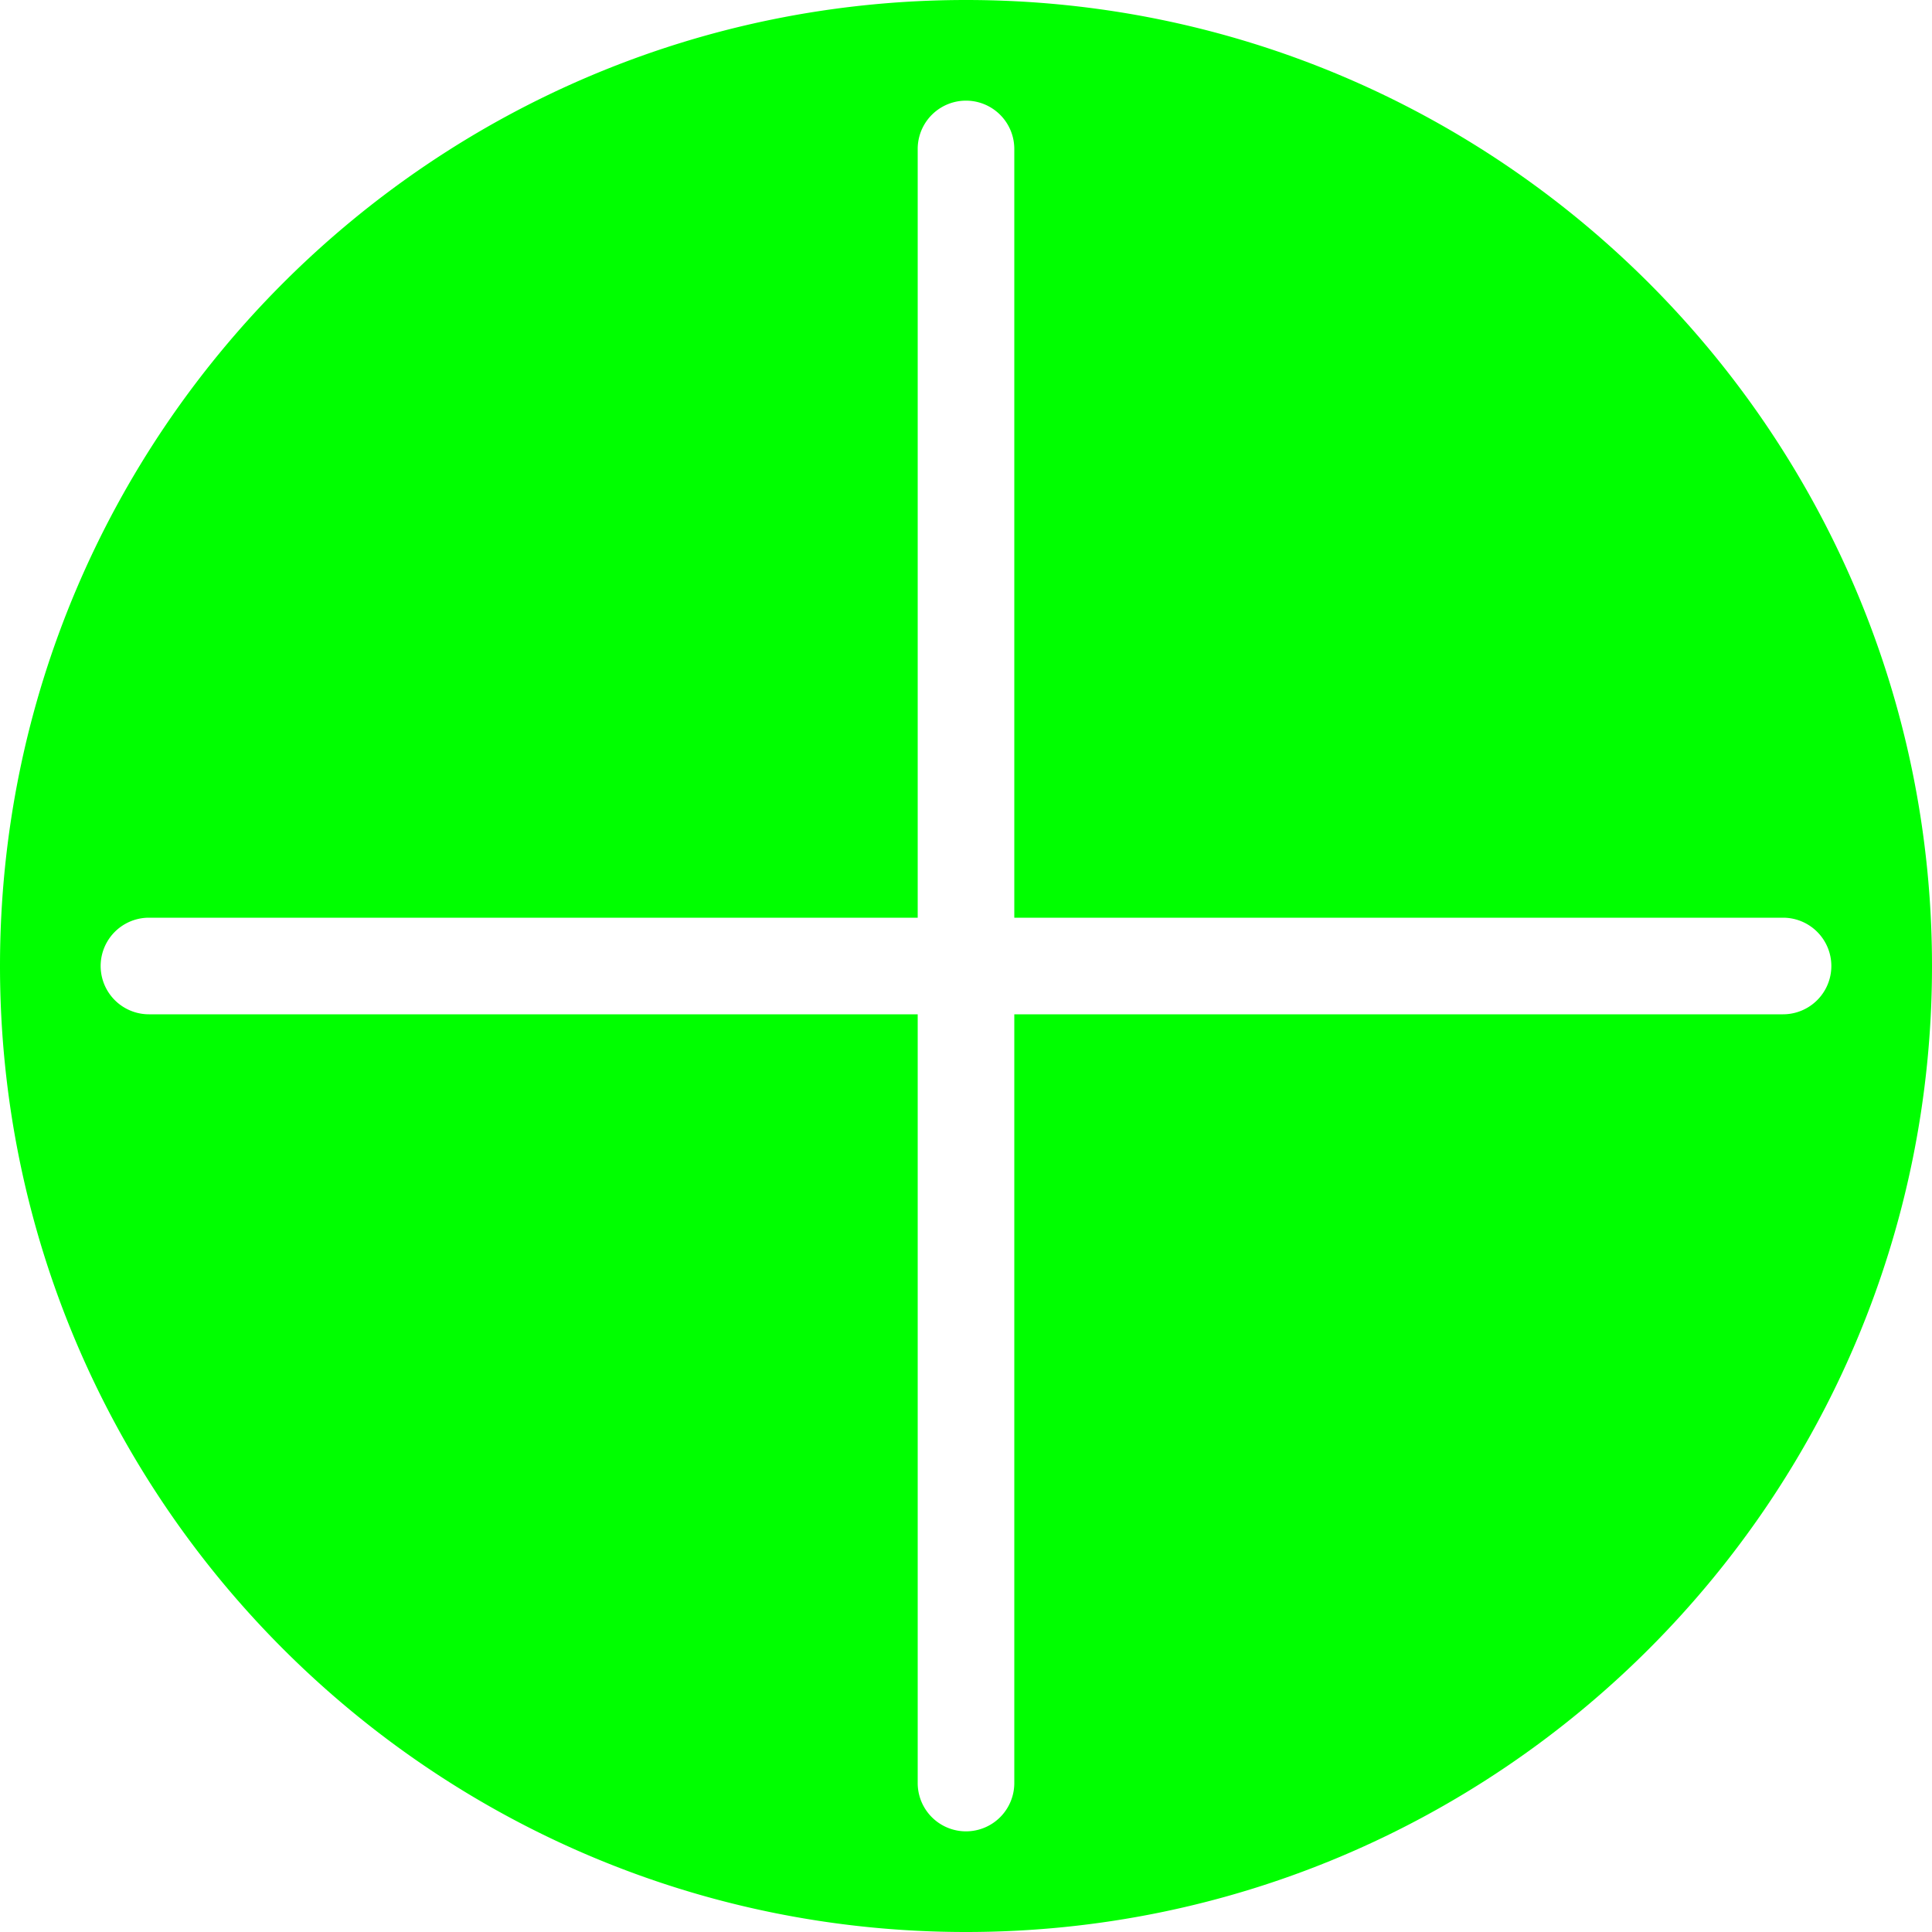 <svg viewBox="0 0 40 40" xmlns="http://www.w3.org/2000/svg" fill-rule="evenodd" >
  <path d="M20 0c11.038 0 20 8.962 20 20s-8.962 20-20 20S0 31.038 0 20 8.962 0 20 0zm-1 19V3.084a1 1 0 012 0V19h15.916a1 1 0 010 2H21v15.916a1 1 0 01-2 0V21H3.084a1 1 0 010-2H19z" fill="#0f0"/>
</svg>
